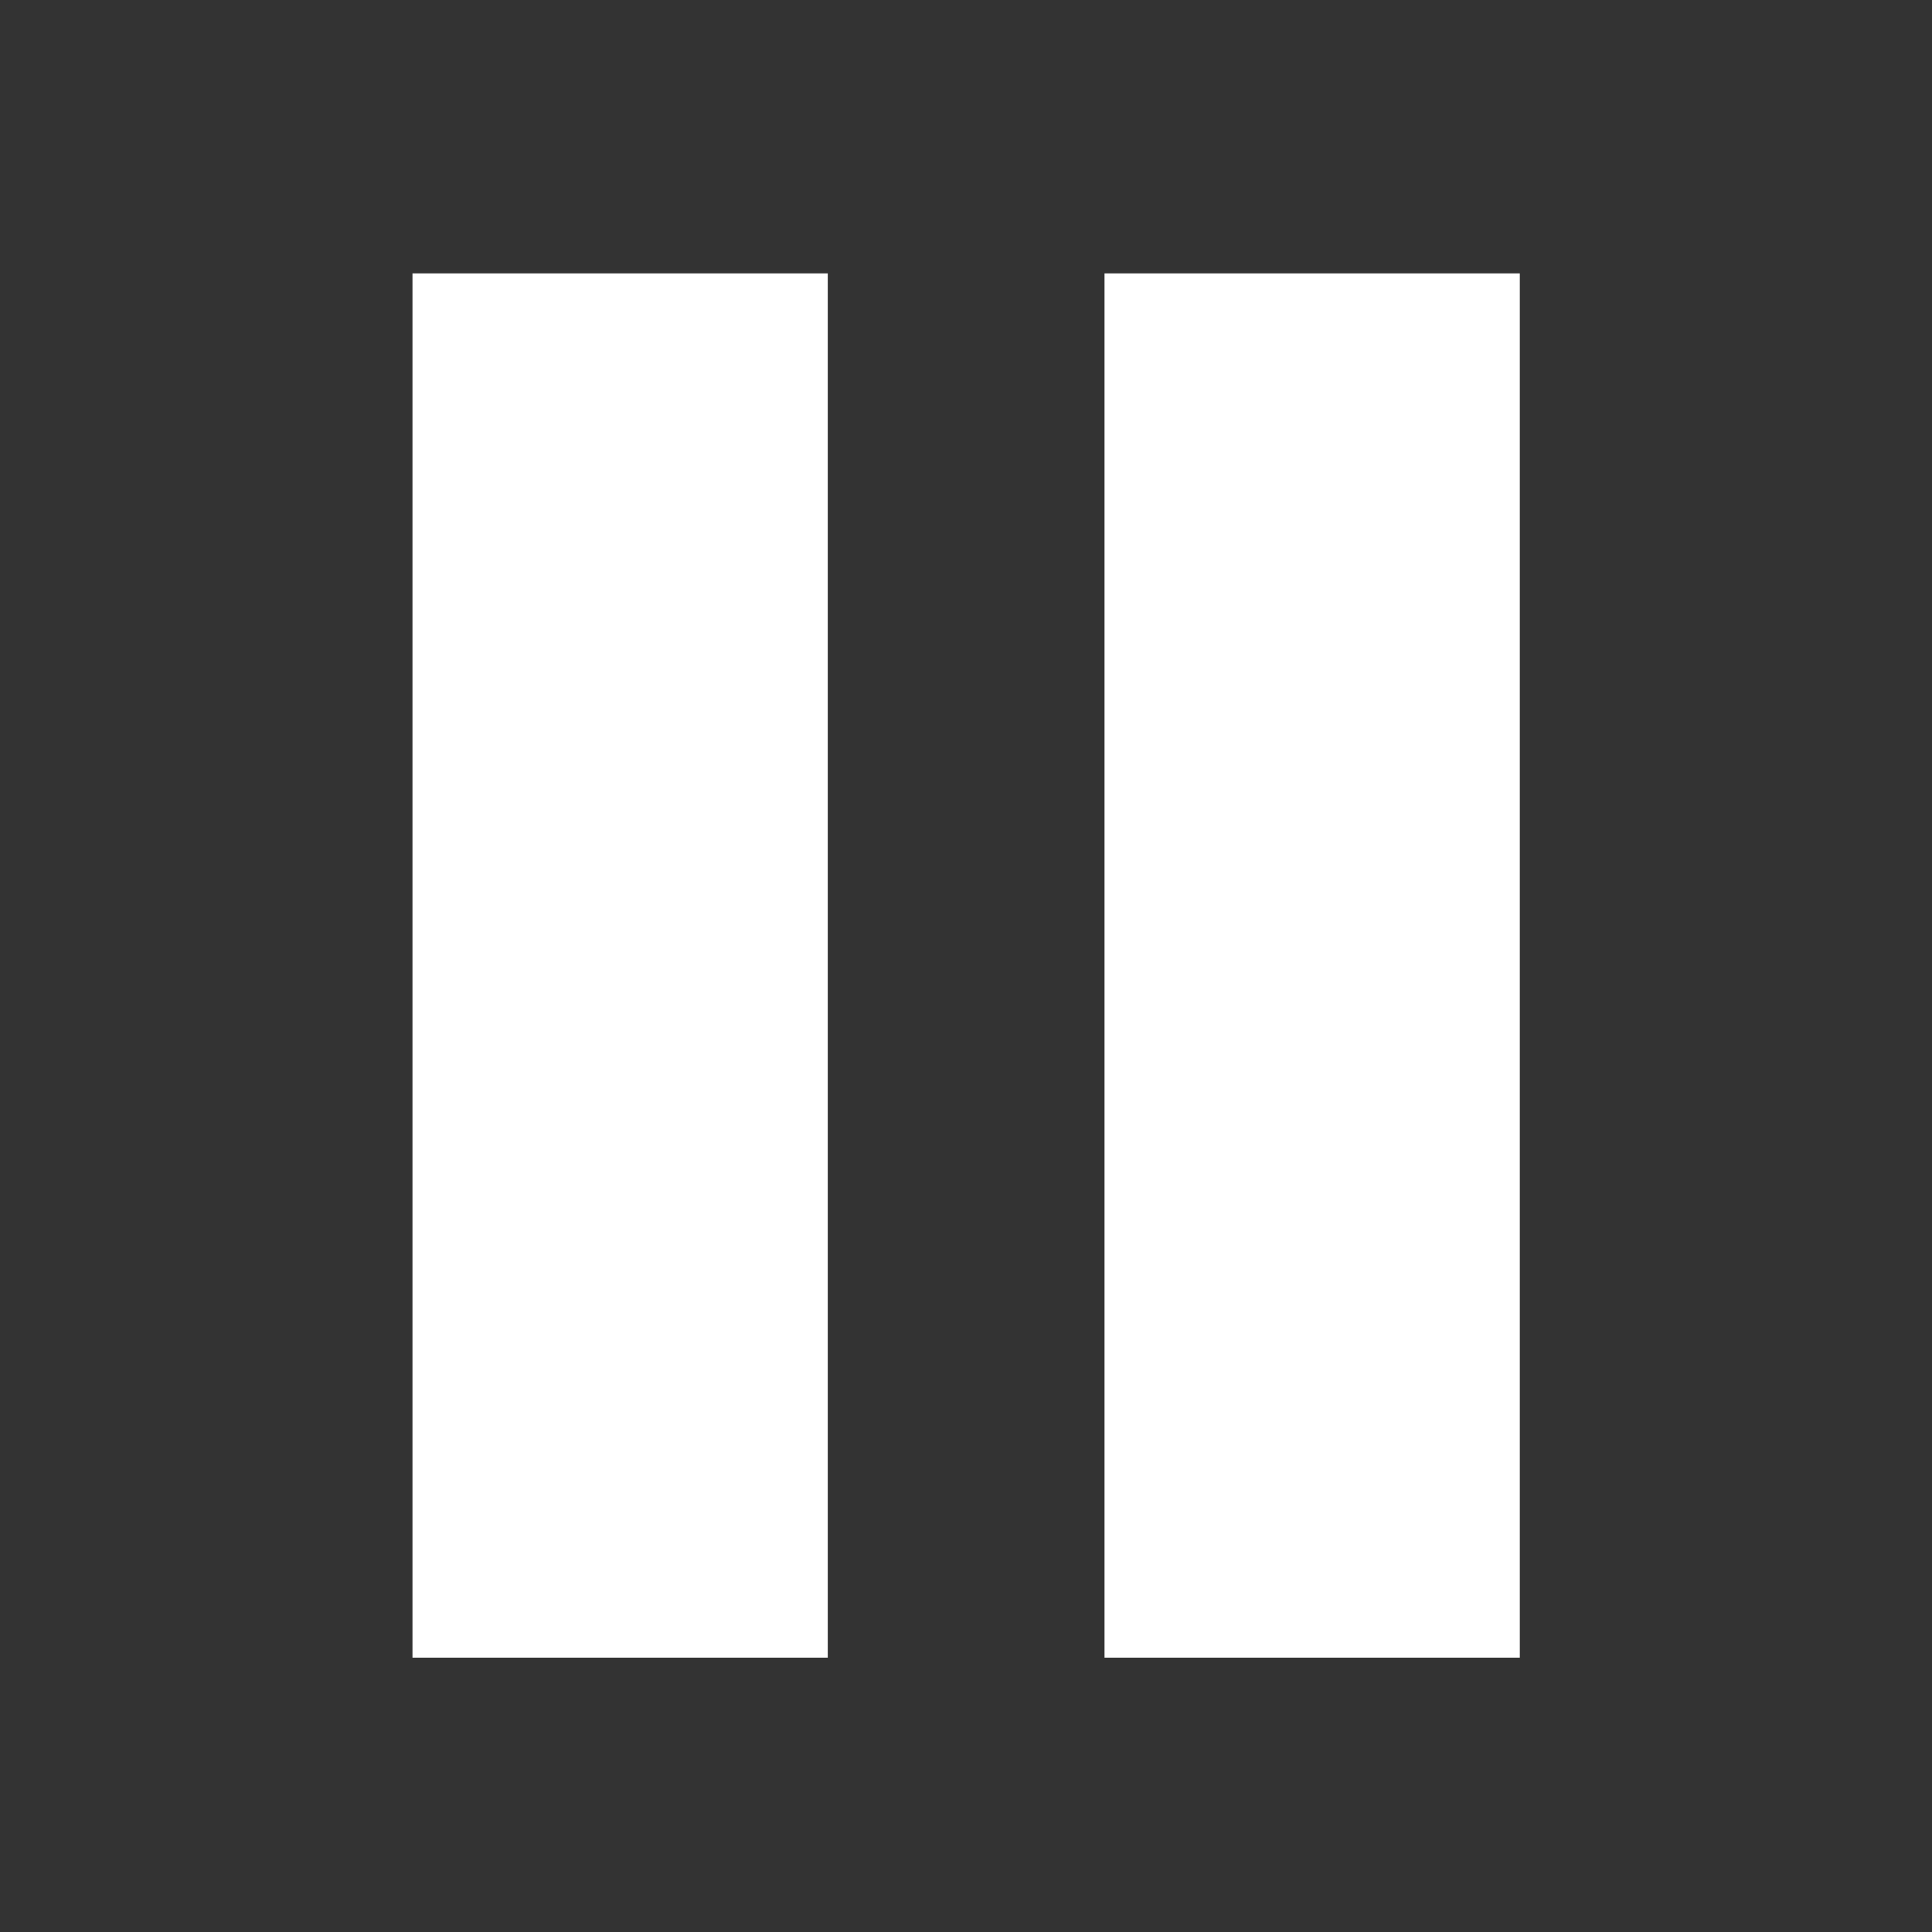 <svg width="20" height="20" viewBox="0 0 20 20" fill="none" xmlns="http://www.w3.org/2000/svg">
<rect x="0" y="0" width="20" height="20" fill="#333333" stroke="none"/>
<path d="M4.27 2.83H8.569V17.16H4.27V2.83ZM11.434 2.83H15.733V17.16H11.434V2.83Z" fill="white"/>
</svg>
